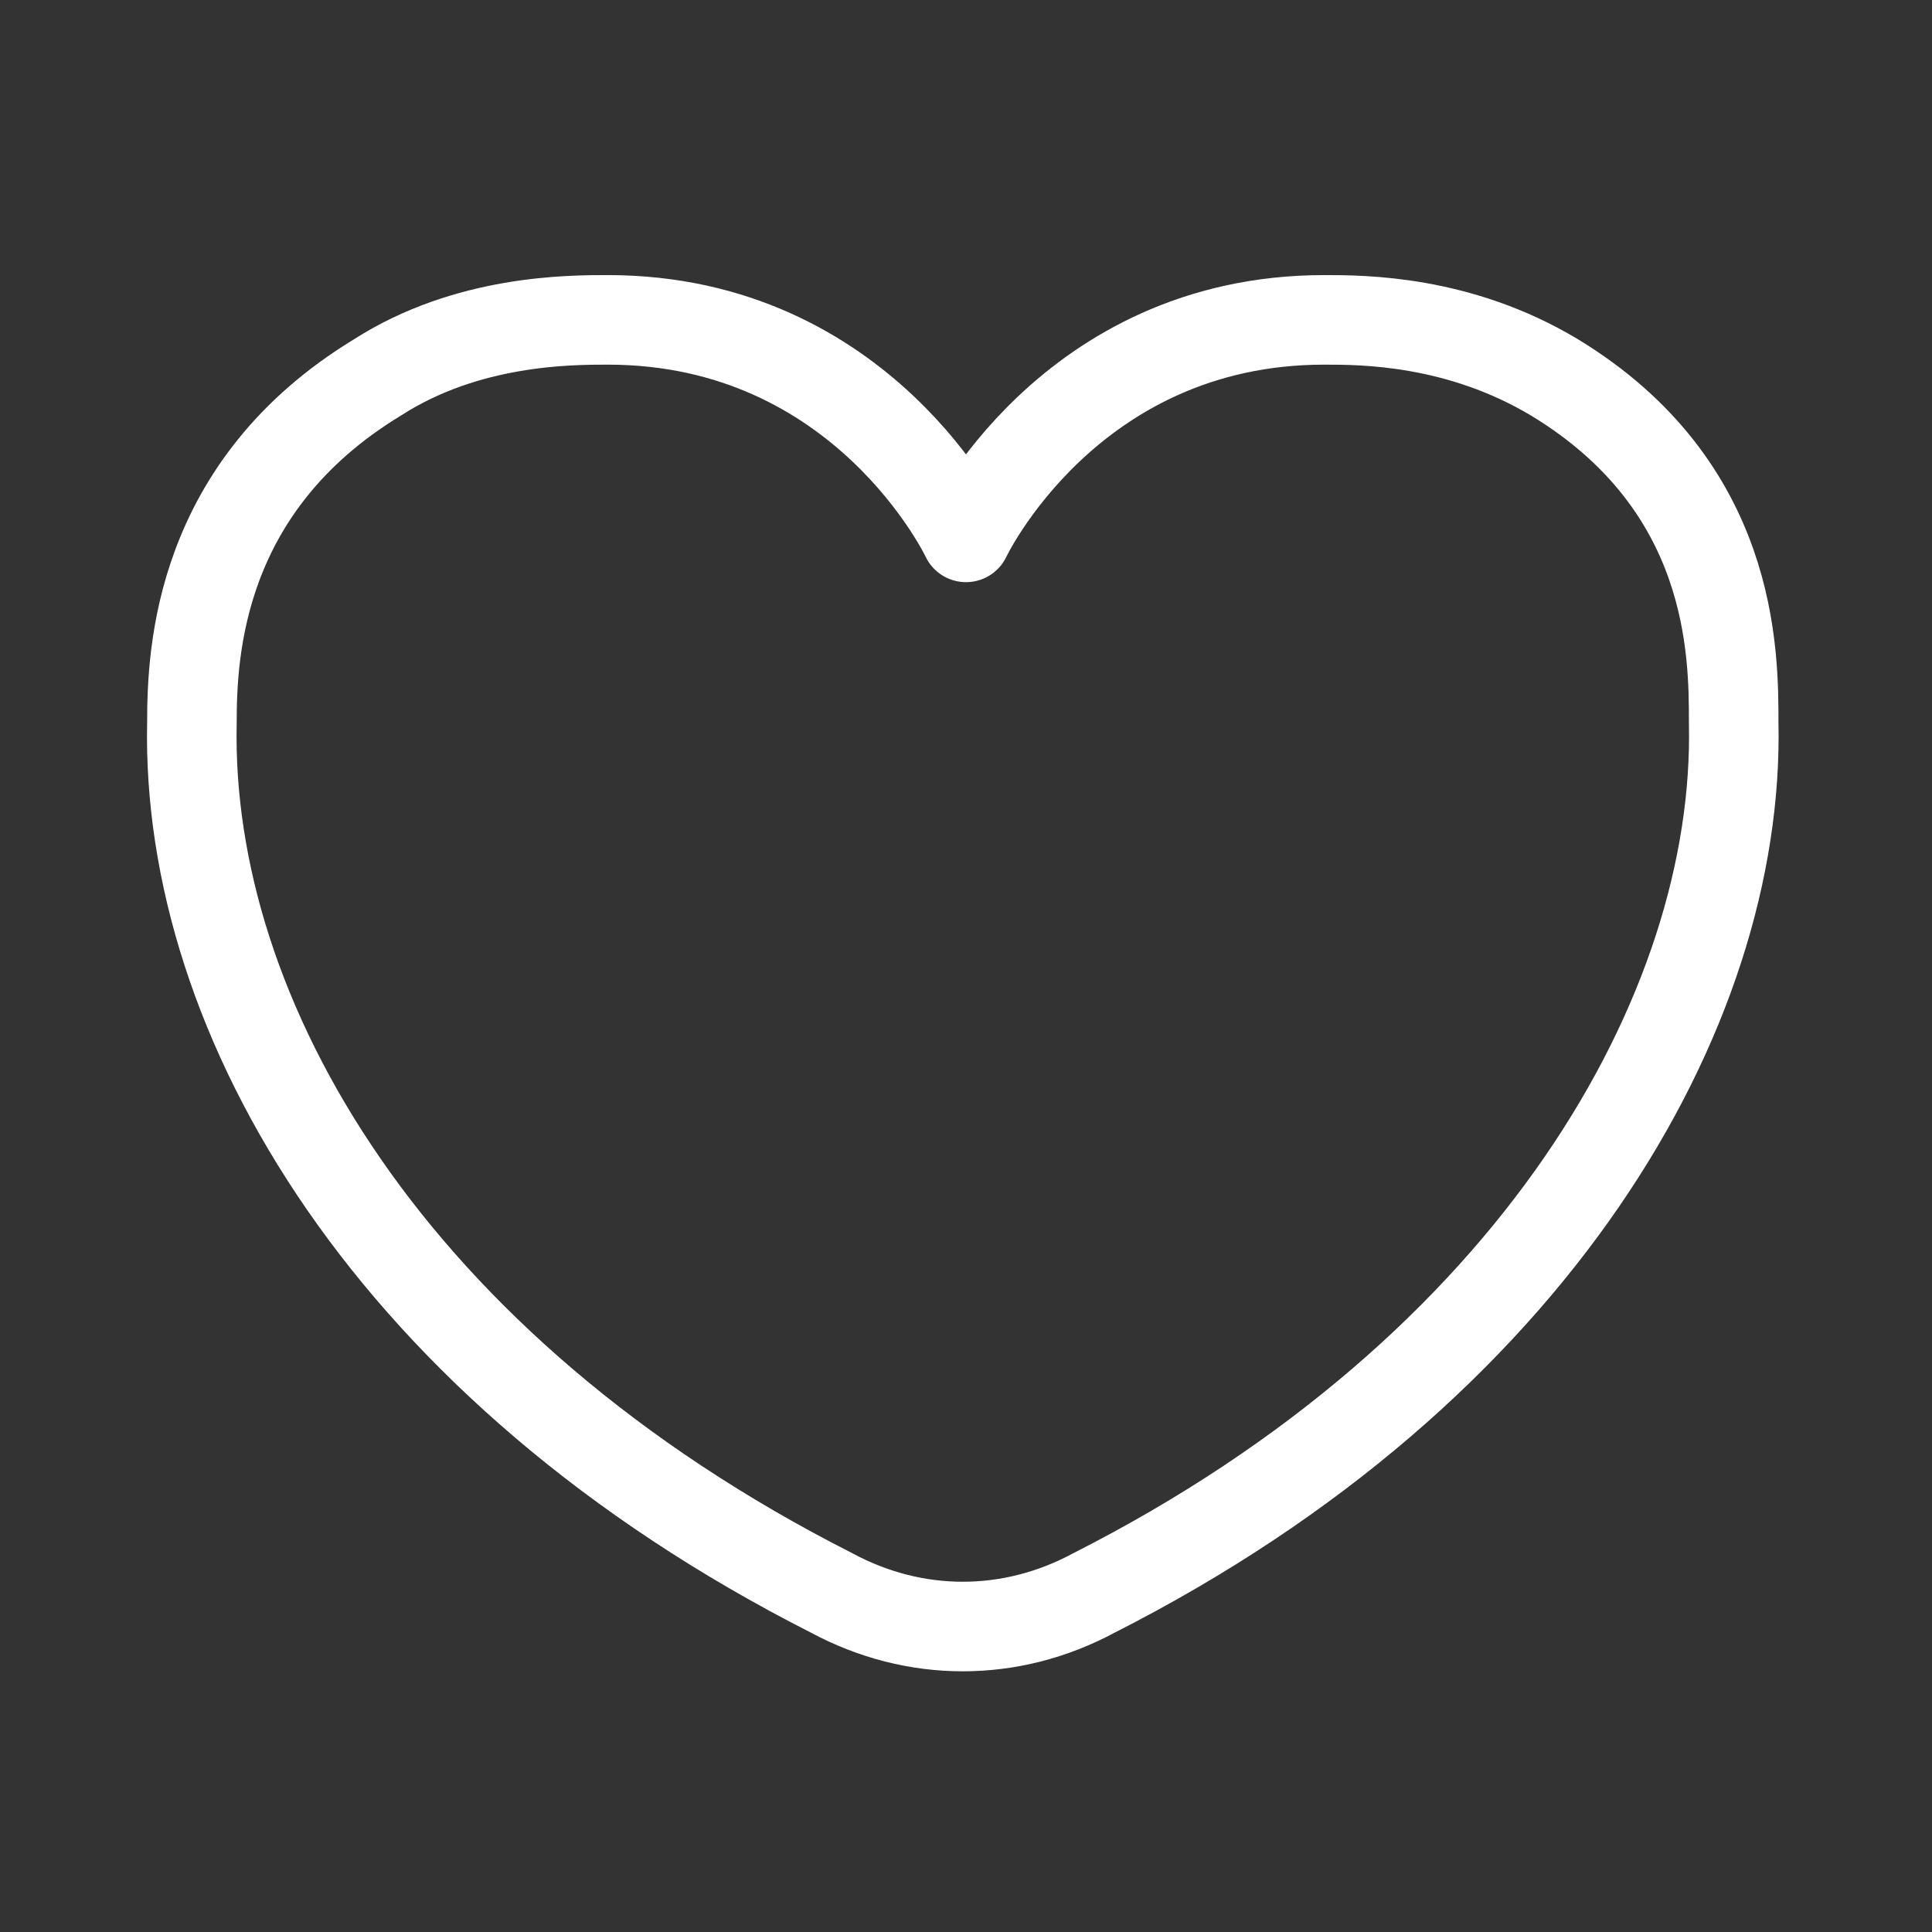 <?xml version="1.0" encoding="utf-8"?>
<!-- Generator: Adobe Illustrator 21.1.0, SVG Export Plug-In . SVG Version: 6.00 Build 0)  -->
<svg version="1.1" id="Слой_1" xmlns="http://www.w3.org/2000/svg" xmlns:xlink="http://www.w3.org/1999/xlink" x="0px" y="0px"
	 viewBox="0 0 30.2 30.2" style="enable-background:new 0 0 30.2 30.2;" xml:space="preserve">
<rect x="0" y="0" width="30.2" height="30.2" fill="#333333" stroke="none"/>
<style type="text/css">
	.st0{opacity:0;fill:#FFFFFF;}
	.st1{fill:none;stroke:#fff;stroke-width:1.4;stroke-linecap:round;stroke-linejoin:round;stroke-miterlimit:10;}
	.st2{fill:none;stroke:#898989;stroke-width:1.4;stroke-linecap:round;stroke-linejoin:round;stroke-miterlimit:10;}
</style>
<g>
	<rect class="st0" width="30.2" height="30.2"/>
	<path class="st1" d="M24.3,5.9c-1.5-0.9-3-0.9-3.6-0.9c-4,0-5.6,3.4-5.6,3.4s-1.6-3.4-5.6-3.4c-0.6,0-2.2,0-3.6,0.9
		C3.1,7.6,3,10.2,3,11.3c-0.1,4.6,3.1,10.1,10,13.6c1.3,0.7,2.8,0.7,4.1,0c6.9-3.5,10.1-9.1,10-13.6C27.1,10.2,27.1,7.6,24.3,5.9z"
		/>
</g>
</svg>
